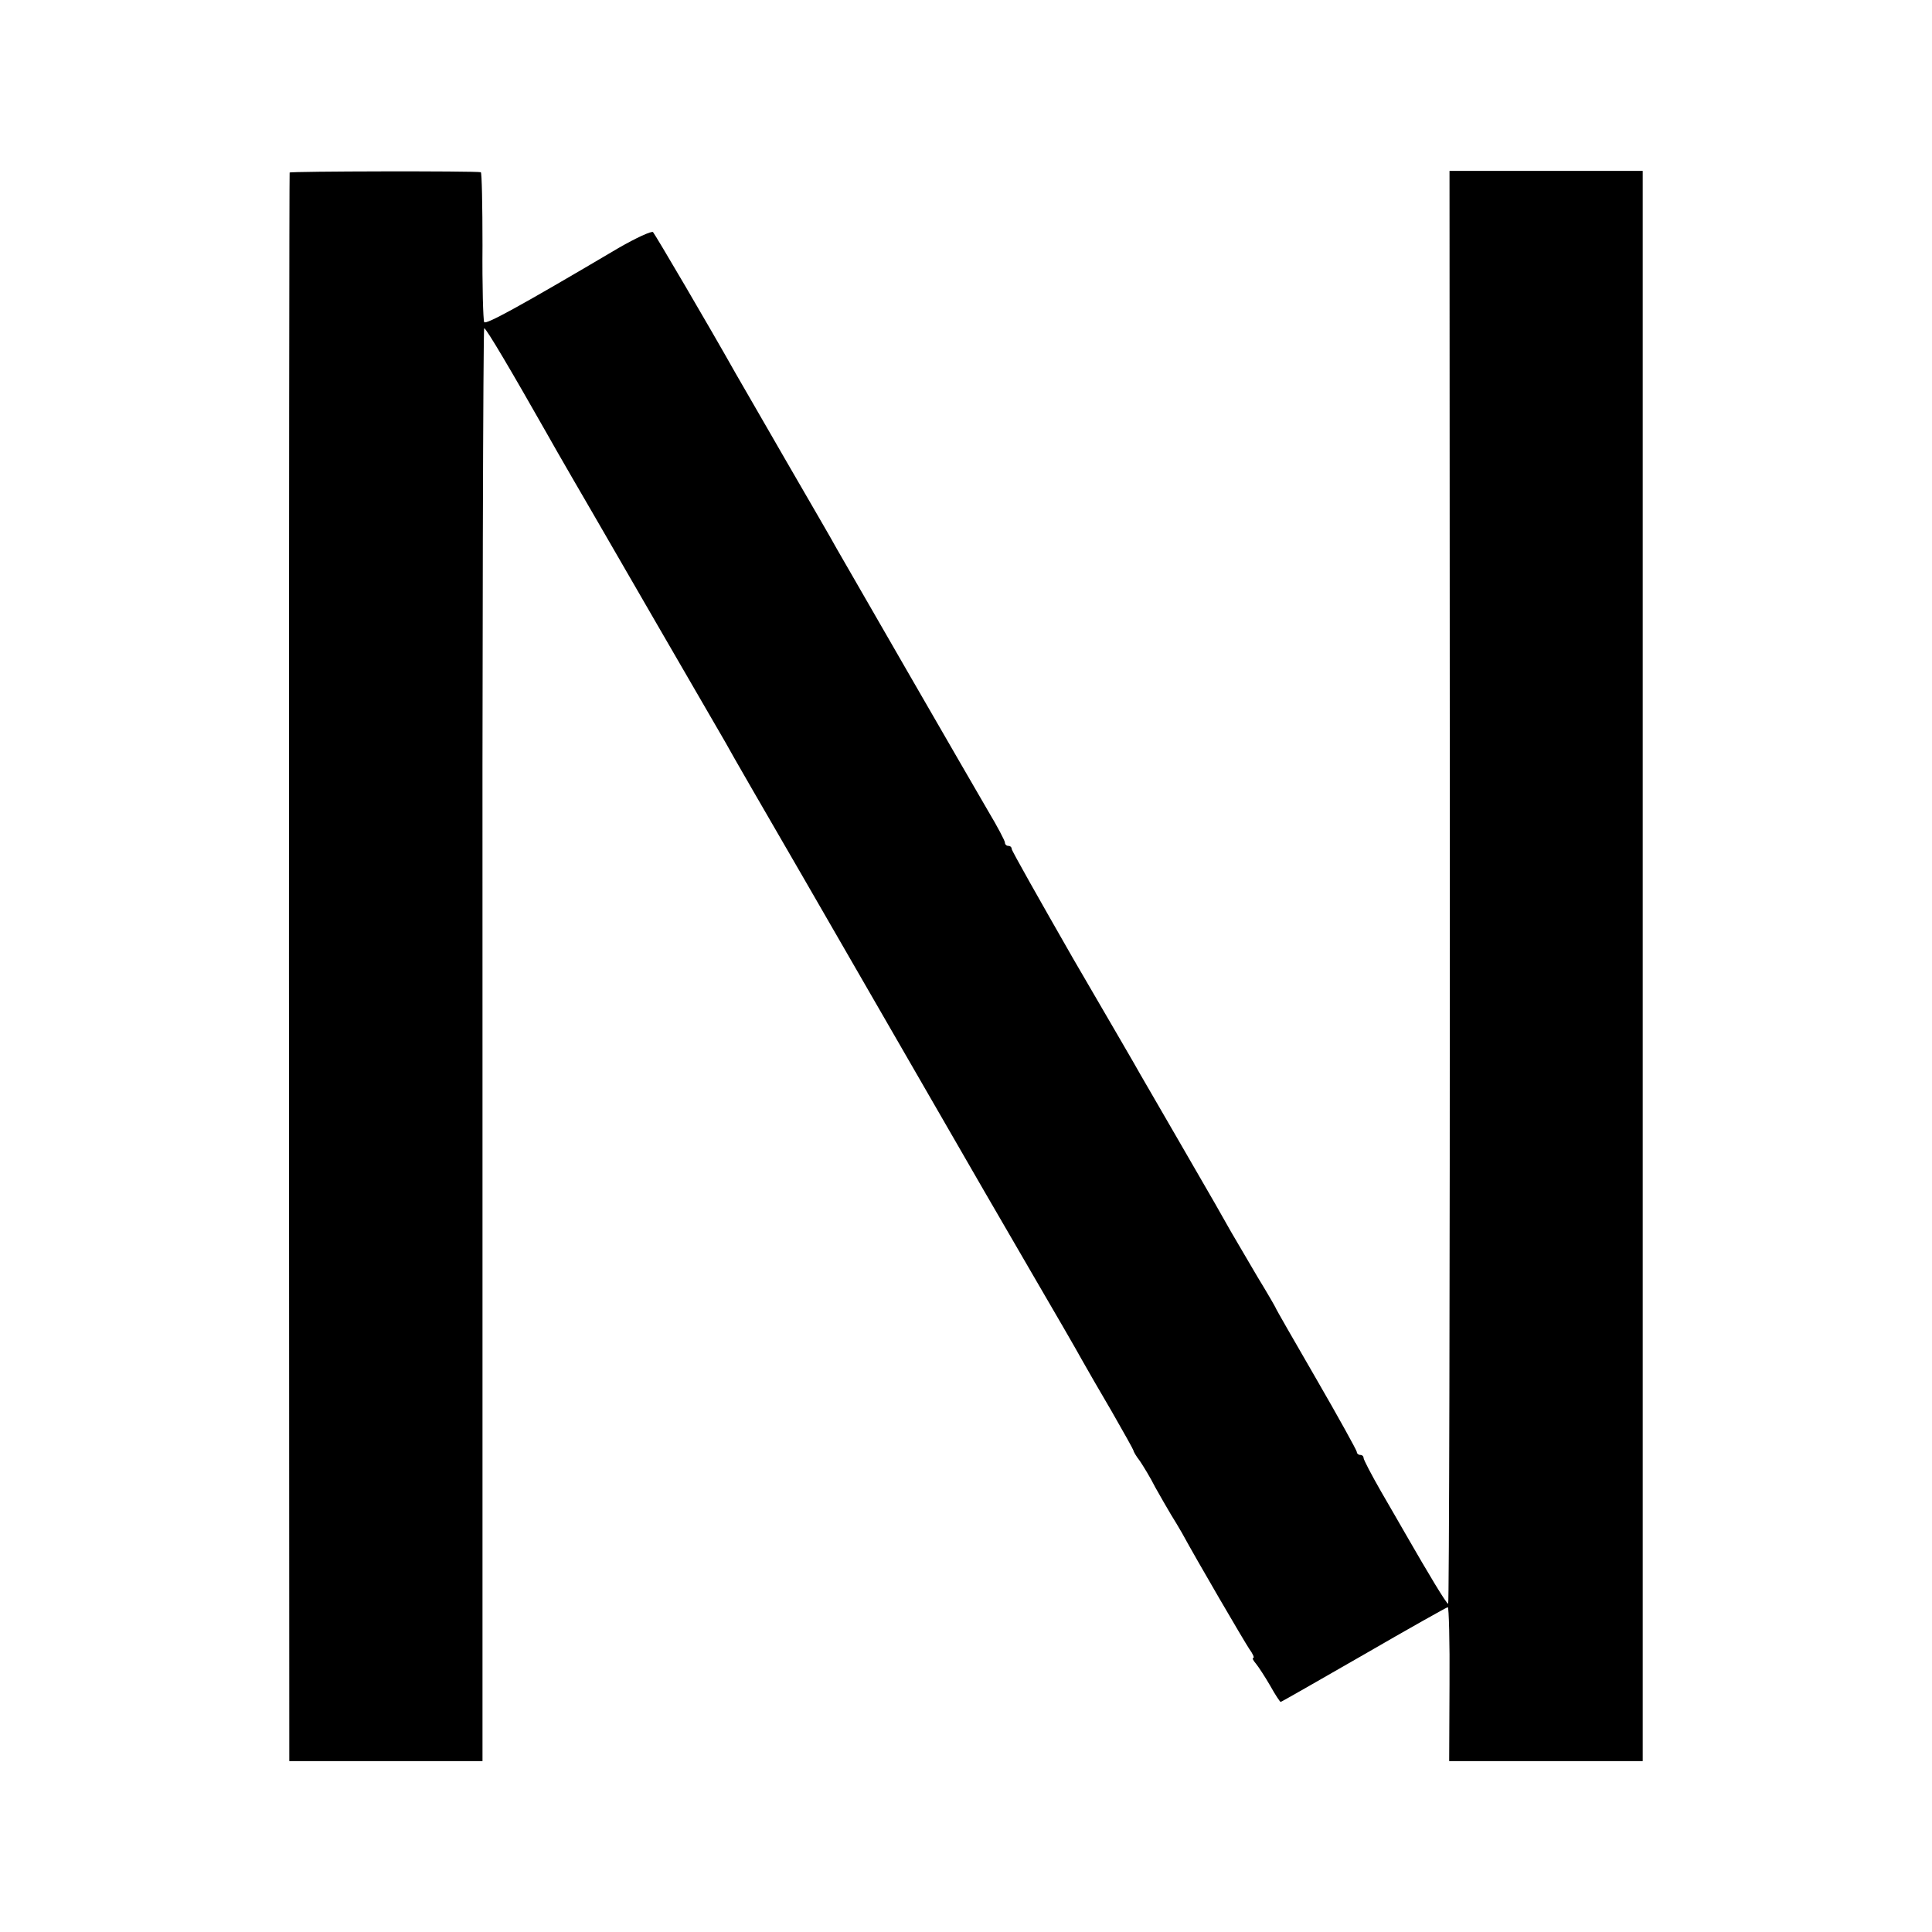 <?xml version="1.0" standalone="no"?>
<!DOCTYPE svg PUBLIC "-//W3C//DTD SVG 20010904//EN"
 "http://www.w3.org/TR/2001/REC-SVG-20010904/DTD/svg10.dtd">
<svg version="1.0" xmlns="http://www.w3.org/2000/svg"
 width="571pt" height="571pt" viewBox="0 0 571 571"
 preserveAspectRatio="xMidYMid meet">
<g transform="translate(0,571) scale(0.1,-0.1)"
fill="#000000" stroke="none">
<path d="M856 5200 c-1 -3 -2 -1060 -2 -2350 l1 -2345 286 0 285 0 0 2117 c-1
1165 2 2118 5 2118 6 0 83 -131 184 -309 11 -20 45 -79 75 -131 30 -52 60
-103 65 -112 6 -10 89 -154 185 -320 96 -166 188 -324 204 -352 15 -28 119
-208 231 -401 111 -192 280 -485 375 -650 95 -165 229 -397 298 -515 69 -118
136 -234 149 -258 13 -23 53 -93 89 -154 35 -61 64 -113 64 -115 0 -3 8 -17
19 -31 10 -15 31 -49 45 -77 15 -27 36 -63 46 -80 10 -16 25 -41 33 -55 44
-81 183 -319 199 -343 11 -15 16 -27 12 -27 -4 0 0 -8 8 -17 8 -10 27 -39 42
-65 15 -27 29 -48 31 -48 2 0 112 63 246 140 133 77 245 140 248 140 3 0 6
-102 5 -228 l-1 -227 286 0 286 0 0 2350 0 2350 -285 0 -286 0 1 -2117 c0
-1165 -2 -2118 -5 -2118 -5 0 -58 88 -128 210 -11 19 -43 75 -71 123 -28 49
-51 93 -51 98 0 5 -4 9 -10 9 -5 0 -10 4 -10 9 0 4 -54 102 -120 216 -66 114
-120 208 -120 210 0 1 -24 43 -54 92 -29 49 -64 109 -78 133 -31 55 -42 75
-158 275 -51 88 -101 174 -110 190 -9 17 -99 171 -199 343 -99 173 -181 318
-181 323 0 5 -4 9 -10 9 -5 0 -10 4 -10 10 0 5 -22 47 -49 92 -52 89 -416 720
-449 778 -10 19 -77 134 -147 255 -70 121 -137 238 -150 260 -81 144 -238 411
-245 419 -4 4 -50 -17 -102 -47 -296 -175 -392 -227 -397 -219 -3 6 -6 107 -5
226 0 119 -2 217 -5 217 -19 4 -563 3 -565 -1z"/>
</g>
</svg>

